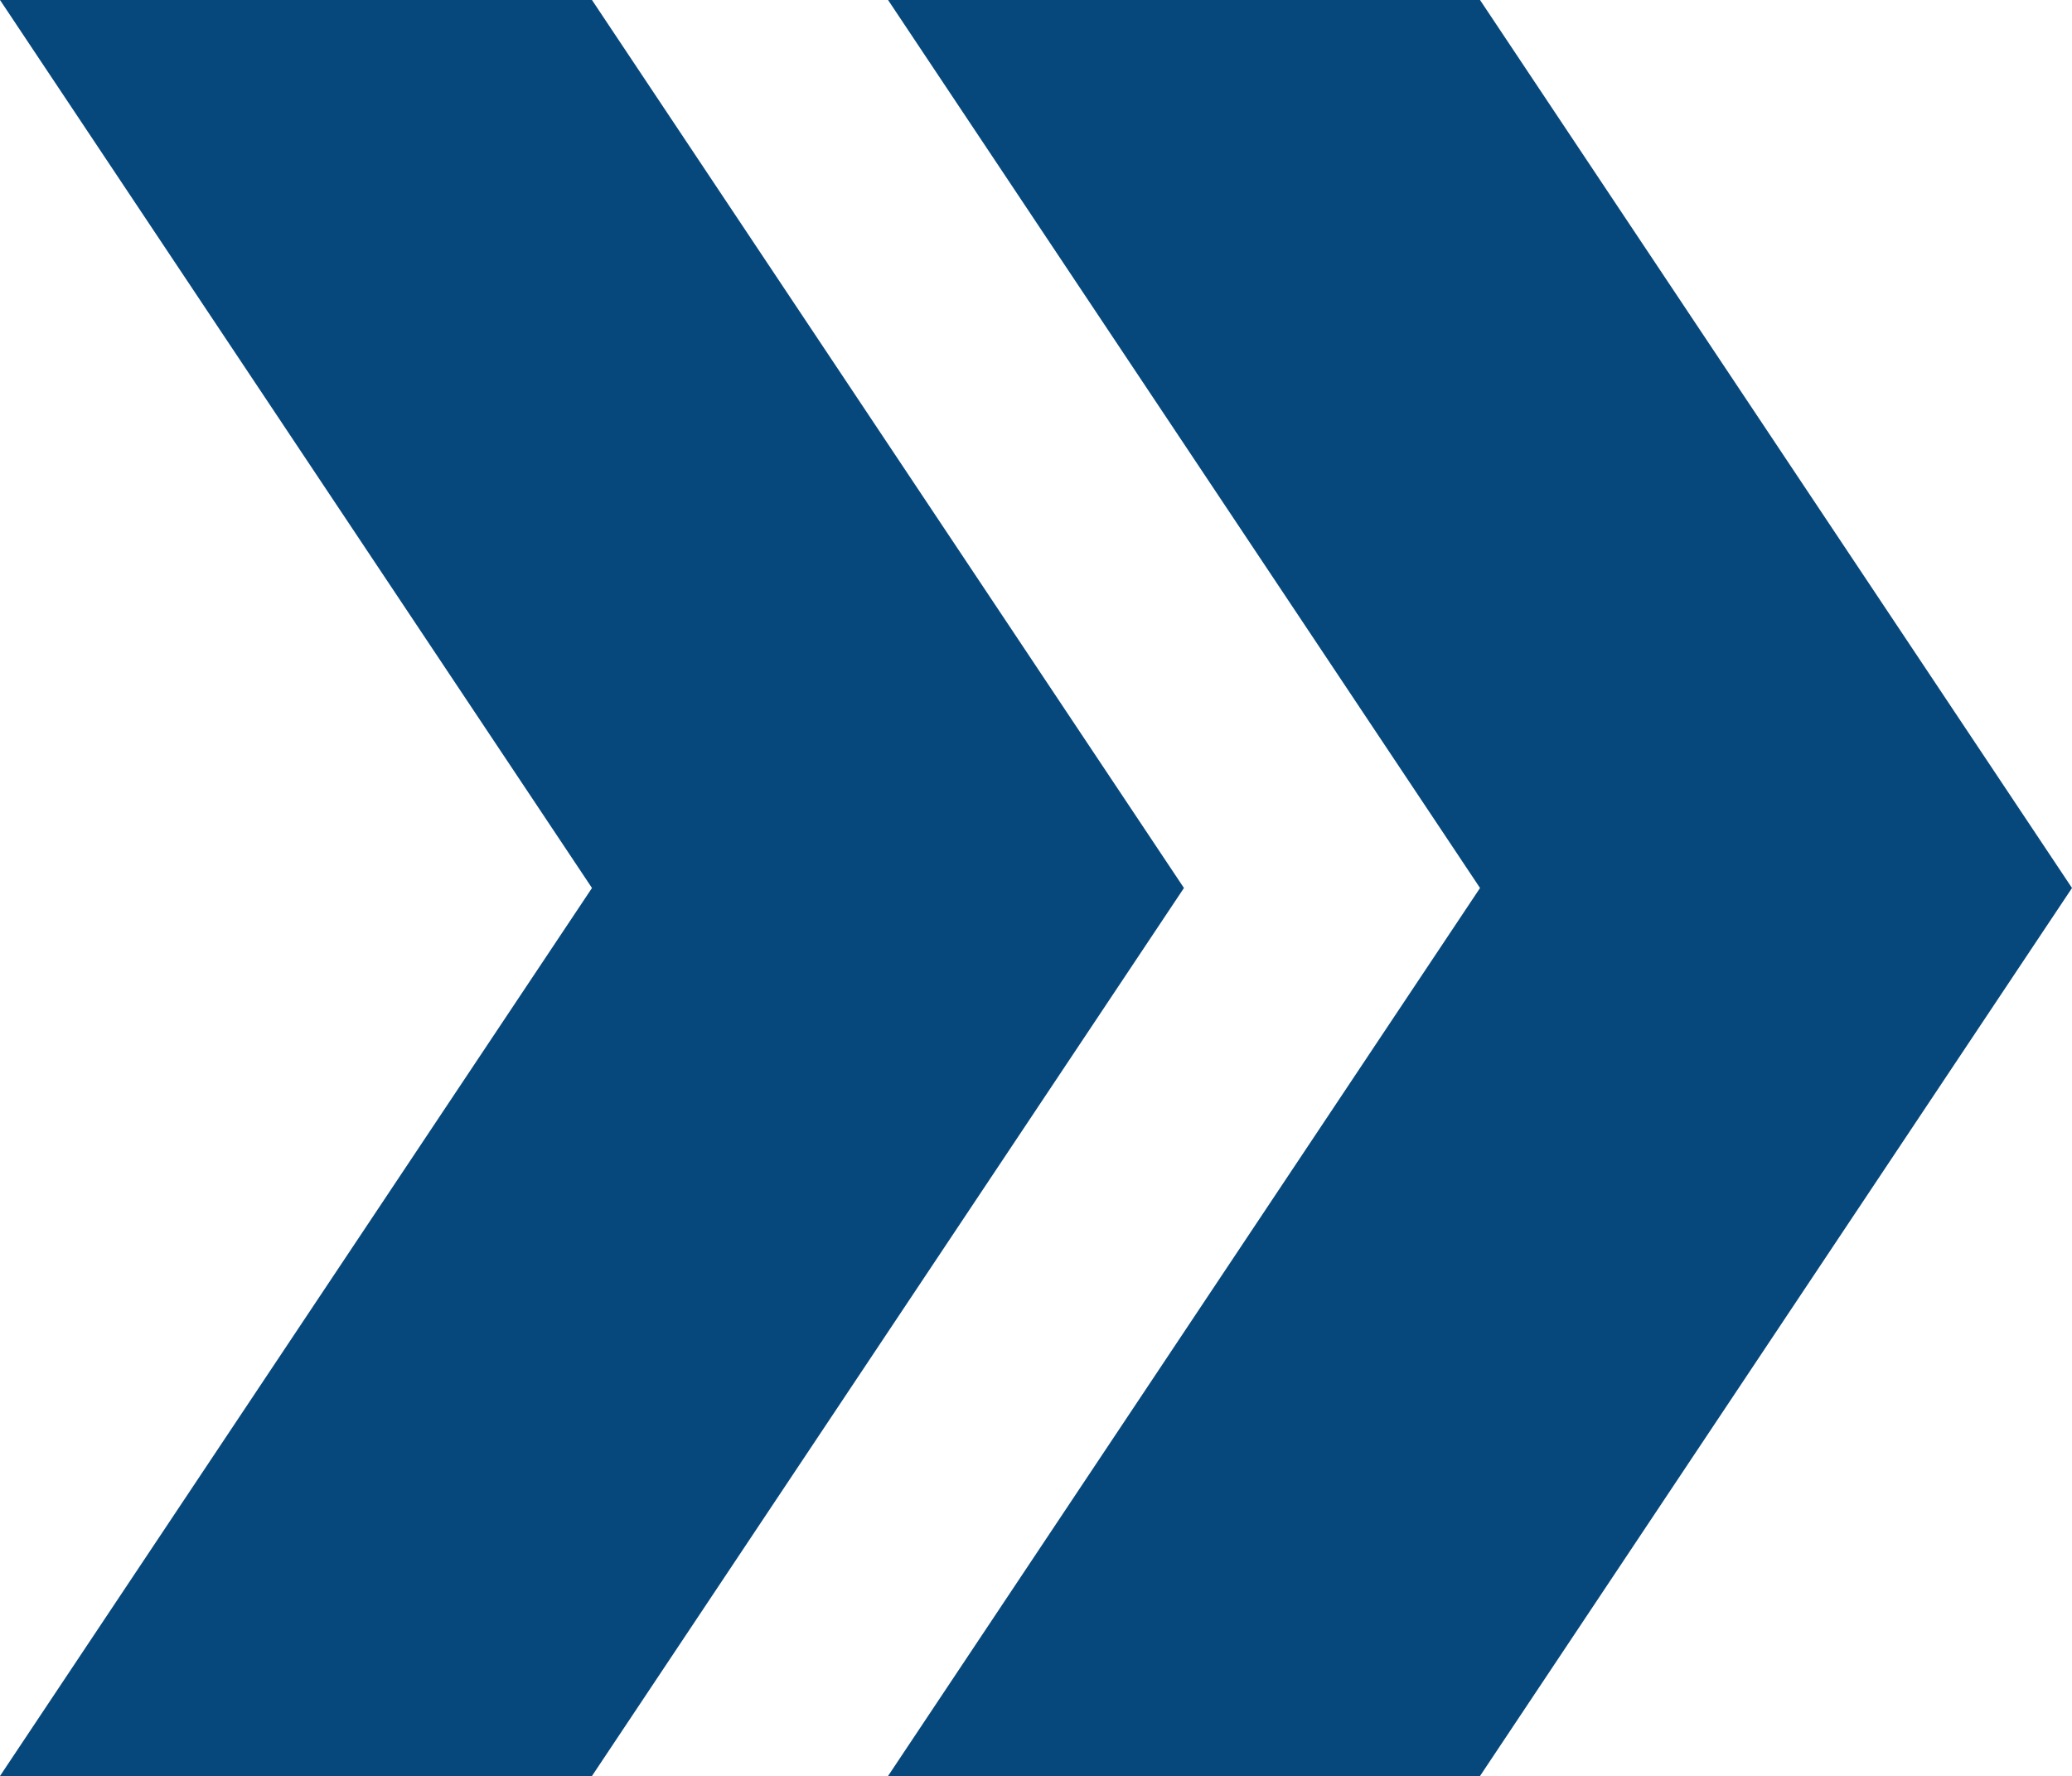 <svg xmlns="http://www.w3.org/2000/svg" width="22.716" height="19.471" viewBox="0 0 22.716 19.471">
  <g id="Group_563" data-name="Group 563" transform="translate(0 0)">
    <g id="Group_561" data-name="Group 561">
      <path id="Path_1473" data-name="Path 1473" d="M1173.66,505.825l6.49,9.736-6.49,9.736h6.49l6.49-9.736-6.49-9.736Z" transform="translate(-1173.66 -505.825)" fill="#07487c"/>
    </g>
    <g id="Group_562" data-name="Group 562" transform="translate(9.736)">
      <path id="Path_1474" data-name="Path 1474" d="M1239.452,505.825l6.49,9.736-6.49,9.736h6.49l6.49-9.736-6.49-9.736Z" transform="translate(-1239.452 -505.825)" fill="#07487c"/>
    </g>
  </g>
</svg>
